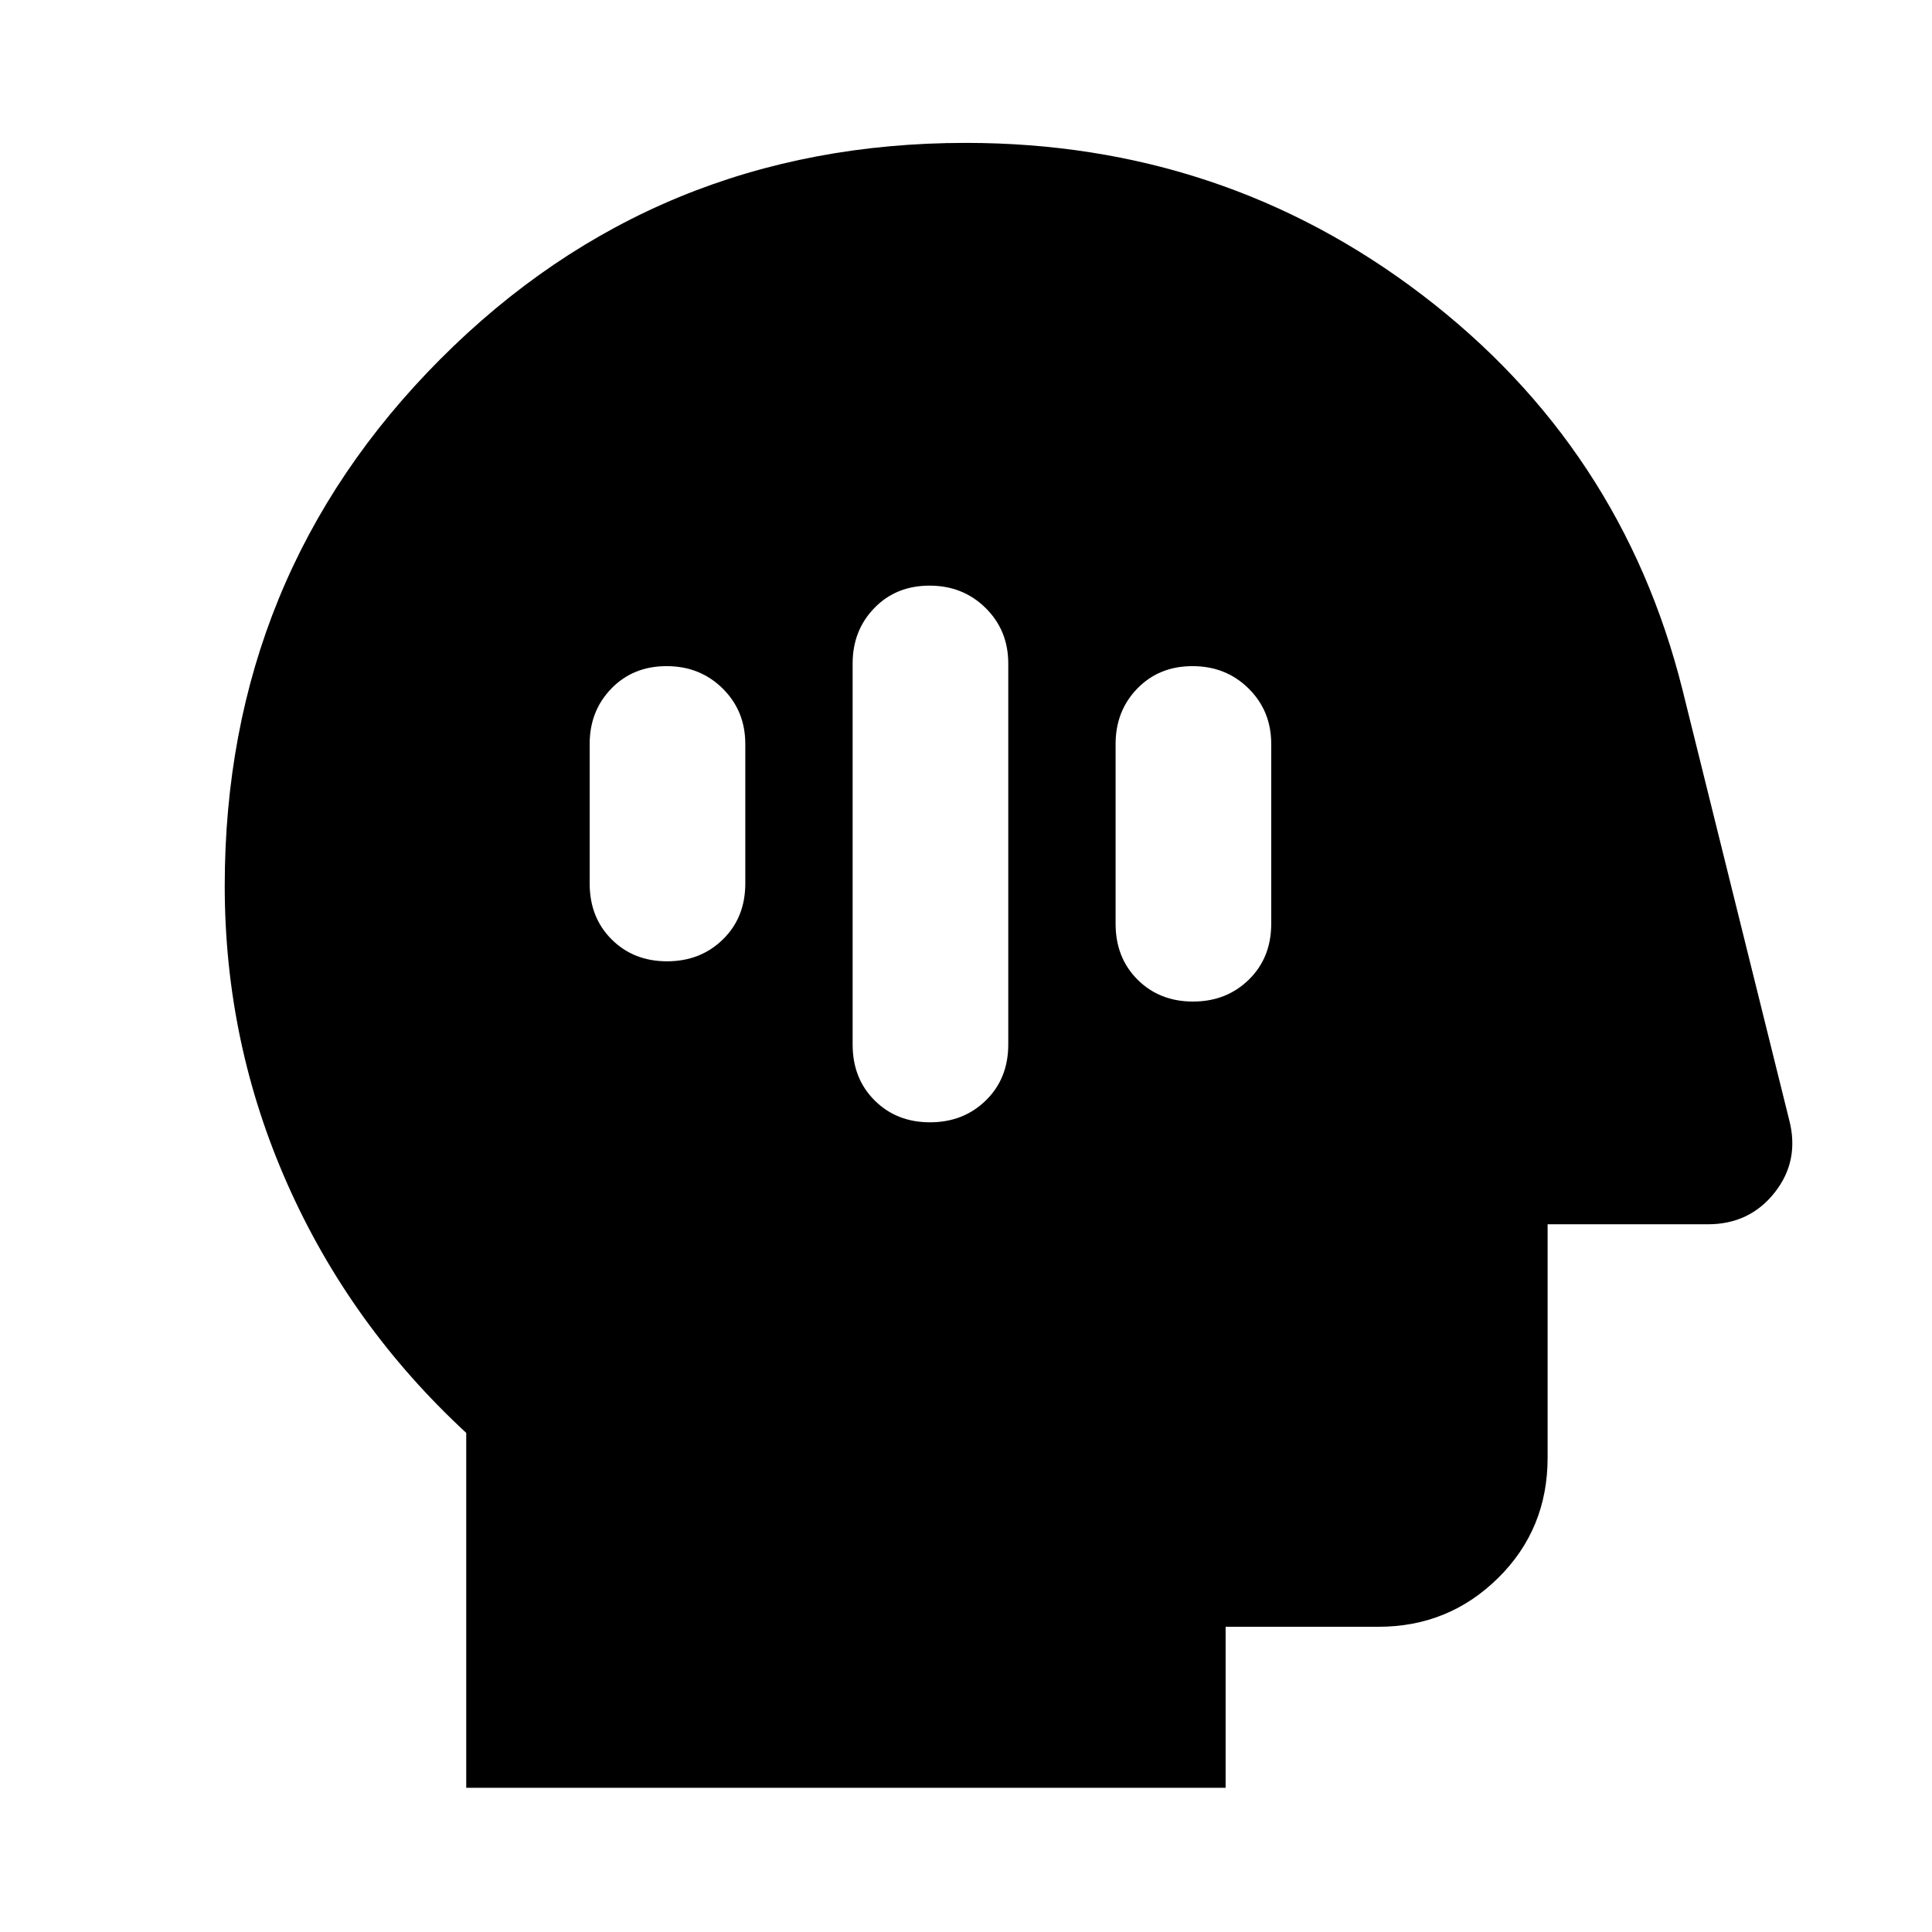 <svg xmlns="http://www.w3.org/2000/svg" height="40" viewBox="0 96 960 960" width="40"><path d="M231.667 984.333V808Q174 754.667 142.833 684.386q-31.166-70.281-31.166-148.146 0-154.323 107.125-261.782Q325.917 167 479.879 167q127.788 0 226.866 75.607Q805.824 318.214 836 438.667l53 213.667q5.333 20.333-7.121 36.166-12.455 15.833-33.212 15.833H769v116.001q0 35.5-24.583 59.749-24.583 24.25-59.416 24.25H609v80H231.667ZM461.889 387q-16.622 0-27.422 11.117-10.8 11.116-10.8 27.55V615q0 16.9 10.917 27.783 10.917 10.883 27.539 10.883t27.75-10.883Q501 631.9 501 615V425.667q0-16.434-11.244-27.55Q478.511 387 461.889 387Zm130.667 40q-16.622 0-27.422 11.117-10.8 11.116-10.8 27.55V555q0 16.9 10.917 27.783 10.916 10.883 27.539 10.883 16.622 0 27.749-10.883Q631.667 571.9 631.667 555v-89.333q0-16.434-11.245-27.55Q609.178 427 592.556 427Zm-261.333 0q-16.622 0-27.422 11.117-10.8 11.116-10.8 27.55V535q0 16.9 10.917 27.783 10.916 10.883 27.539 10.883 16.622 0 27.749-10.883Q370.333 551.9 370.333 535v-69.333q0-16.434-11.244-27.55Q347.845 427 331.223 427Z"/></svg>